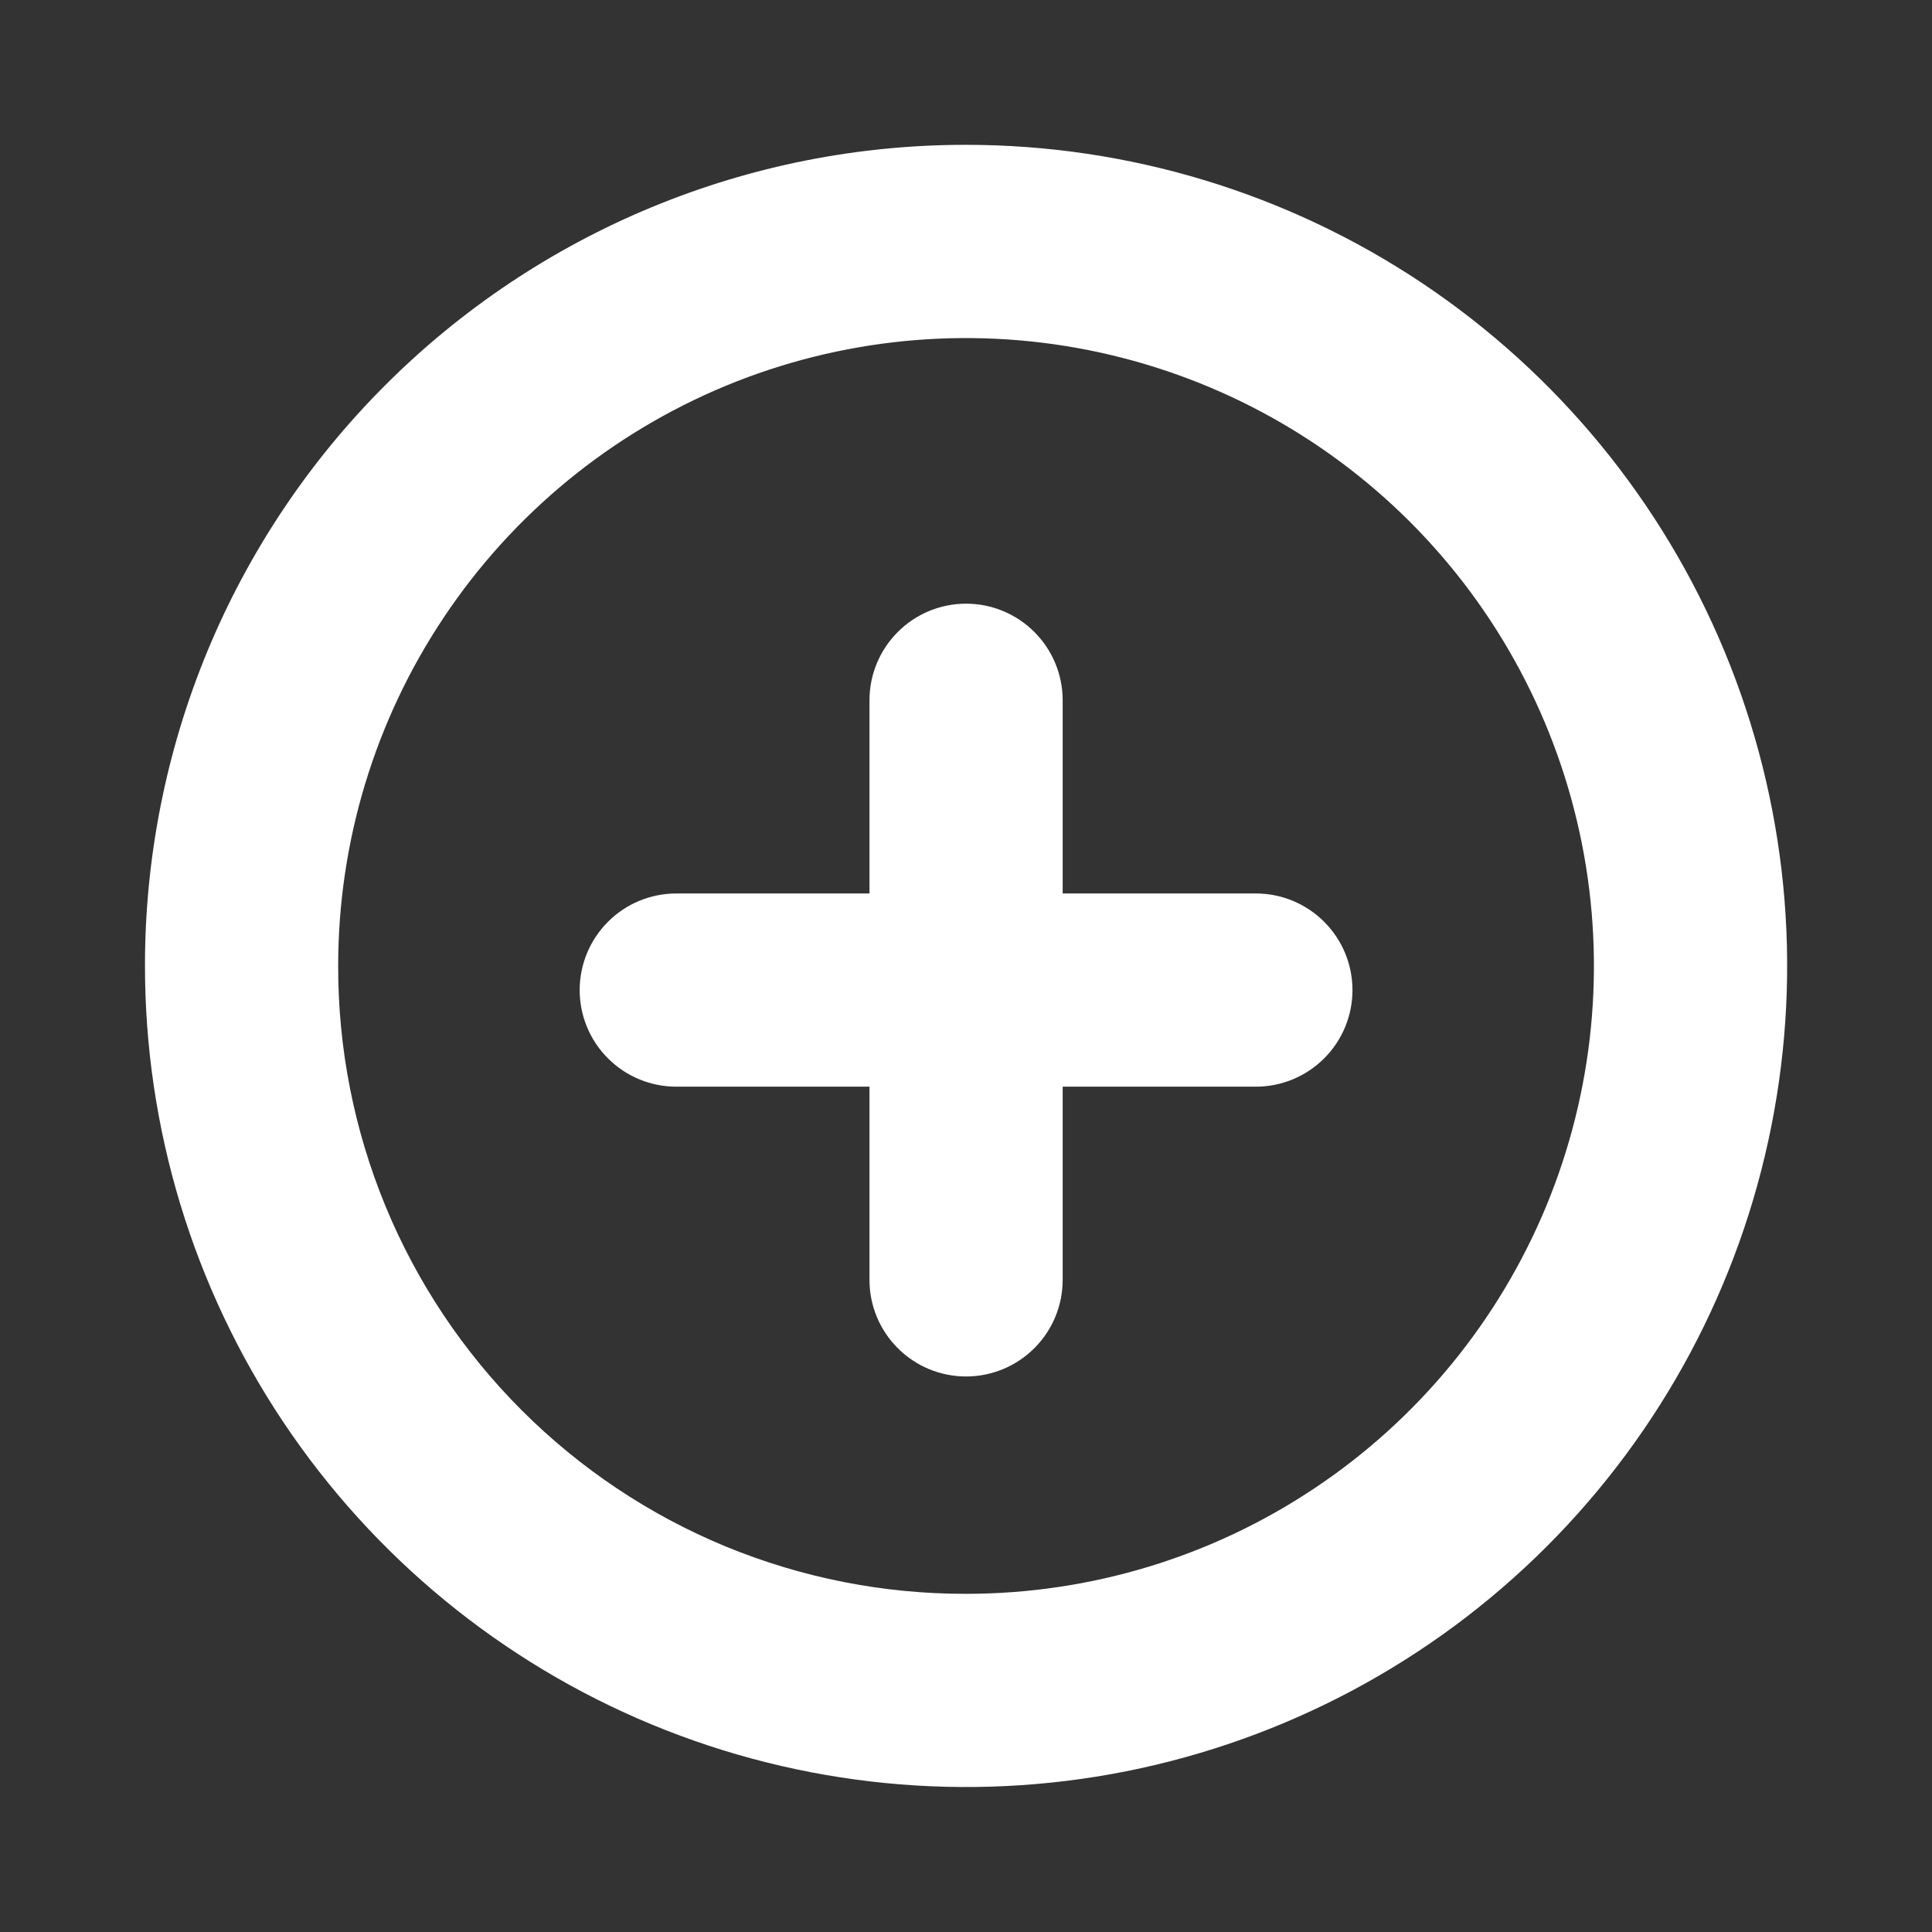 <svg width="26" height="26" viewBox="0 0 26 26" fill="none" xmlns="http://www.w3.org/2000/svg">
<rect x="0" y="0" width="26" height="26" fill="#333333" stroke="none"/>
<path d="M13.001 1.949C15.186 1.949 17.323 2.597 19.14 3.811C20.957 5.026 22.373 6.751 23.21 8.771C24.046 10.79 24.265 13.011 23.838 15.155C23.412 17.299 22.36 19.267 20.814 20.813C19.269 22.358 17.3 23.41 15.156 23.837C13.013 24.263 10.791 24.044 8.772 23.208C6.753 22.372 5.027 20.955 3.813 19.138C2.599 17.321 1.951 15.185 1.951 12.999C1.95 11.548 2.235 10.11 2.789 8.769C3.344 7.428 4.158 6.209 5.185 5.183C6.211 4.157 7.43 3.343 8.771 2.788C10.112 2.233 11.549 1.948 13.001 1.949V1.949ZM13.001 21.449C14.672 21.449 16.306 20.954 17.695 20.025C19.085 19.097 20.168 17.777 20.808 16.233C21.447 14.689 21.614 12.99 21.288 11.351C20.962 9.712 20.158 8.206 18.976 7.024C17.794 5.842 16.288 5.038 14.649 4.712C13.01 4.386 11.311 4.553 9.767 5.192C8.223 5.832 6.903 6.915 5.975 8.305C5.046 9.694 4.551 11.328 4.551 12.999C4.549 14.11 4.766 15.209 5.189 16.235C5.613 17.262 6.236 18.194 7.021 18.979C7.806 19.764 8.738 20.387 9.764 20.811C10.791 21.234 11.89 21.451 13.001 21.449V21.449ZM9.101 12.024H11.701V9.424C11.701 9.079 11.838 8.749 12.082 8.505C12.325 8.261 12.656 8.124 13.001 8.124C13.346 8.124 13.676 8.261 13.92 8.505C14.164 8.749 14.301 9.079 14.301 9.424V12.024H16.901C17.246 12.024 17.576 12.161 17.82 12.405C18.064 12.649 18.201 12.979 18.201 13.324C18.201 13.669 18.064 14 17.82 14.243C17.576 14.487 17.246 14.624 16.901 14.624H14.301V17.224C14.301 17.569 14.164 17.9 13.92 18.143C13.676 18.387 13.346 18.524 13.001 18.524C12.656 18.524 12.325 18.387 12.082 18.143C11.838 17.9 11.701 17.569 11.701 17.224V14.624H9.101C8.756 14.624 8.425 14.487 8.182 14.243C7.938 14 7.801 13.669 7.801 13.324C7.801 12.979 7.938 12.649 8.182 12.405C8.425 12.161 8.756 12.024 9.101 12.024Z" fill="white"/>
</svg>
